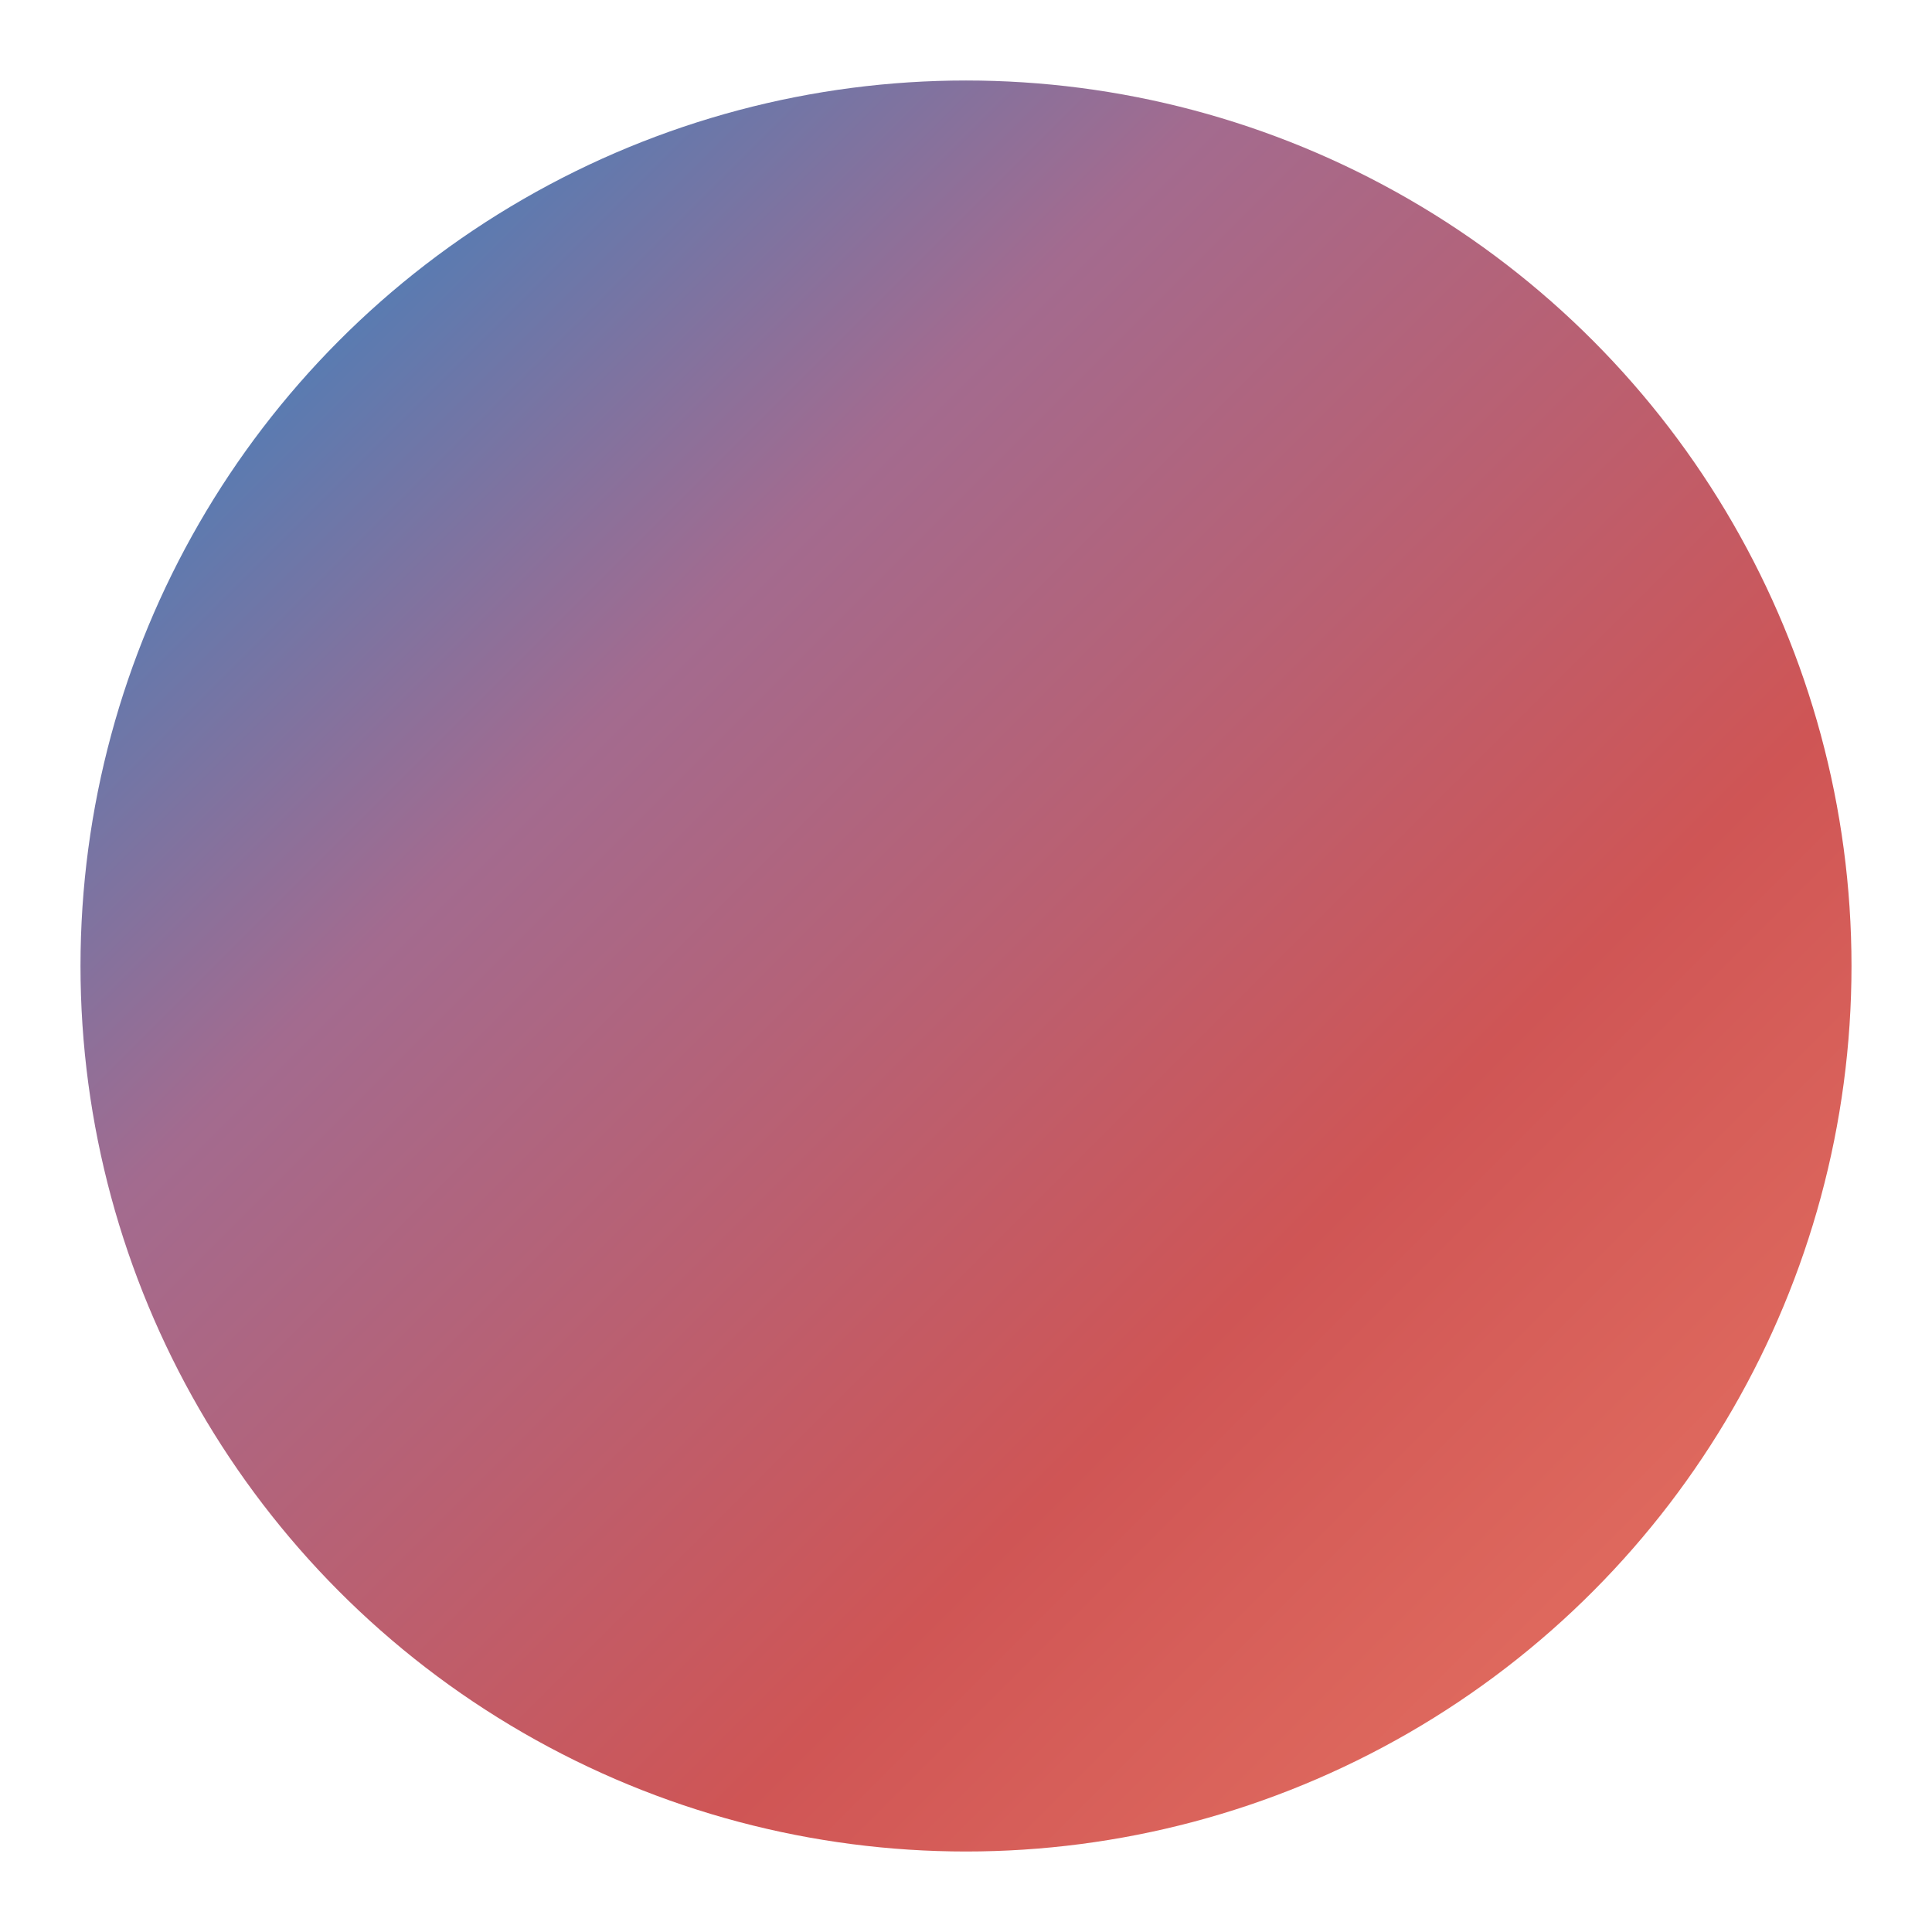 <?xml version="1.0" encoding="UTF-8"?>
<svg width="48" height="48" viewBox="0 0 48 48" fill="none" xmlns="http://www.w3.org/2000/svg">
  <!-- Stylized sphere with gradient from the SOL Modern branding -->
  <circle cx="24" cy="24" r="22" fill="url(#gradientFill)" />
  <defs>
    <linearGradient id="gradientFill" x1="5" y1="5" x2="43" y2="43" gradientUnits="userSpaceOnUse">
      <stop offset="0" stop-color="#3A82C0" />
      <stop offset="0.3" stop-color="#A36B8F" />
      <stop offset="0.7" stop-color="#CF5555" />
      <stop offset="1" stop-color="#E57161" />
    </linearGradient>
  </defs>
</svg>